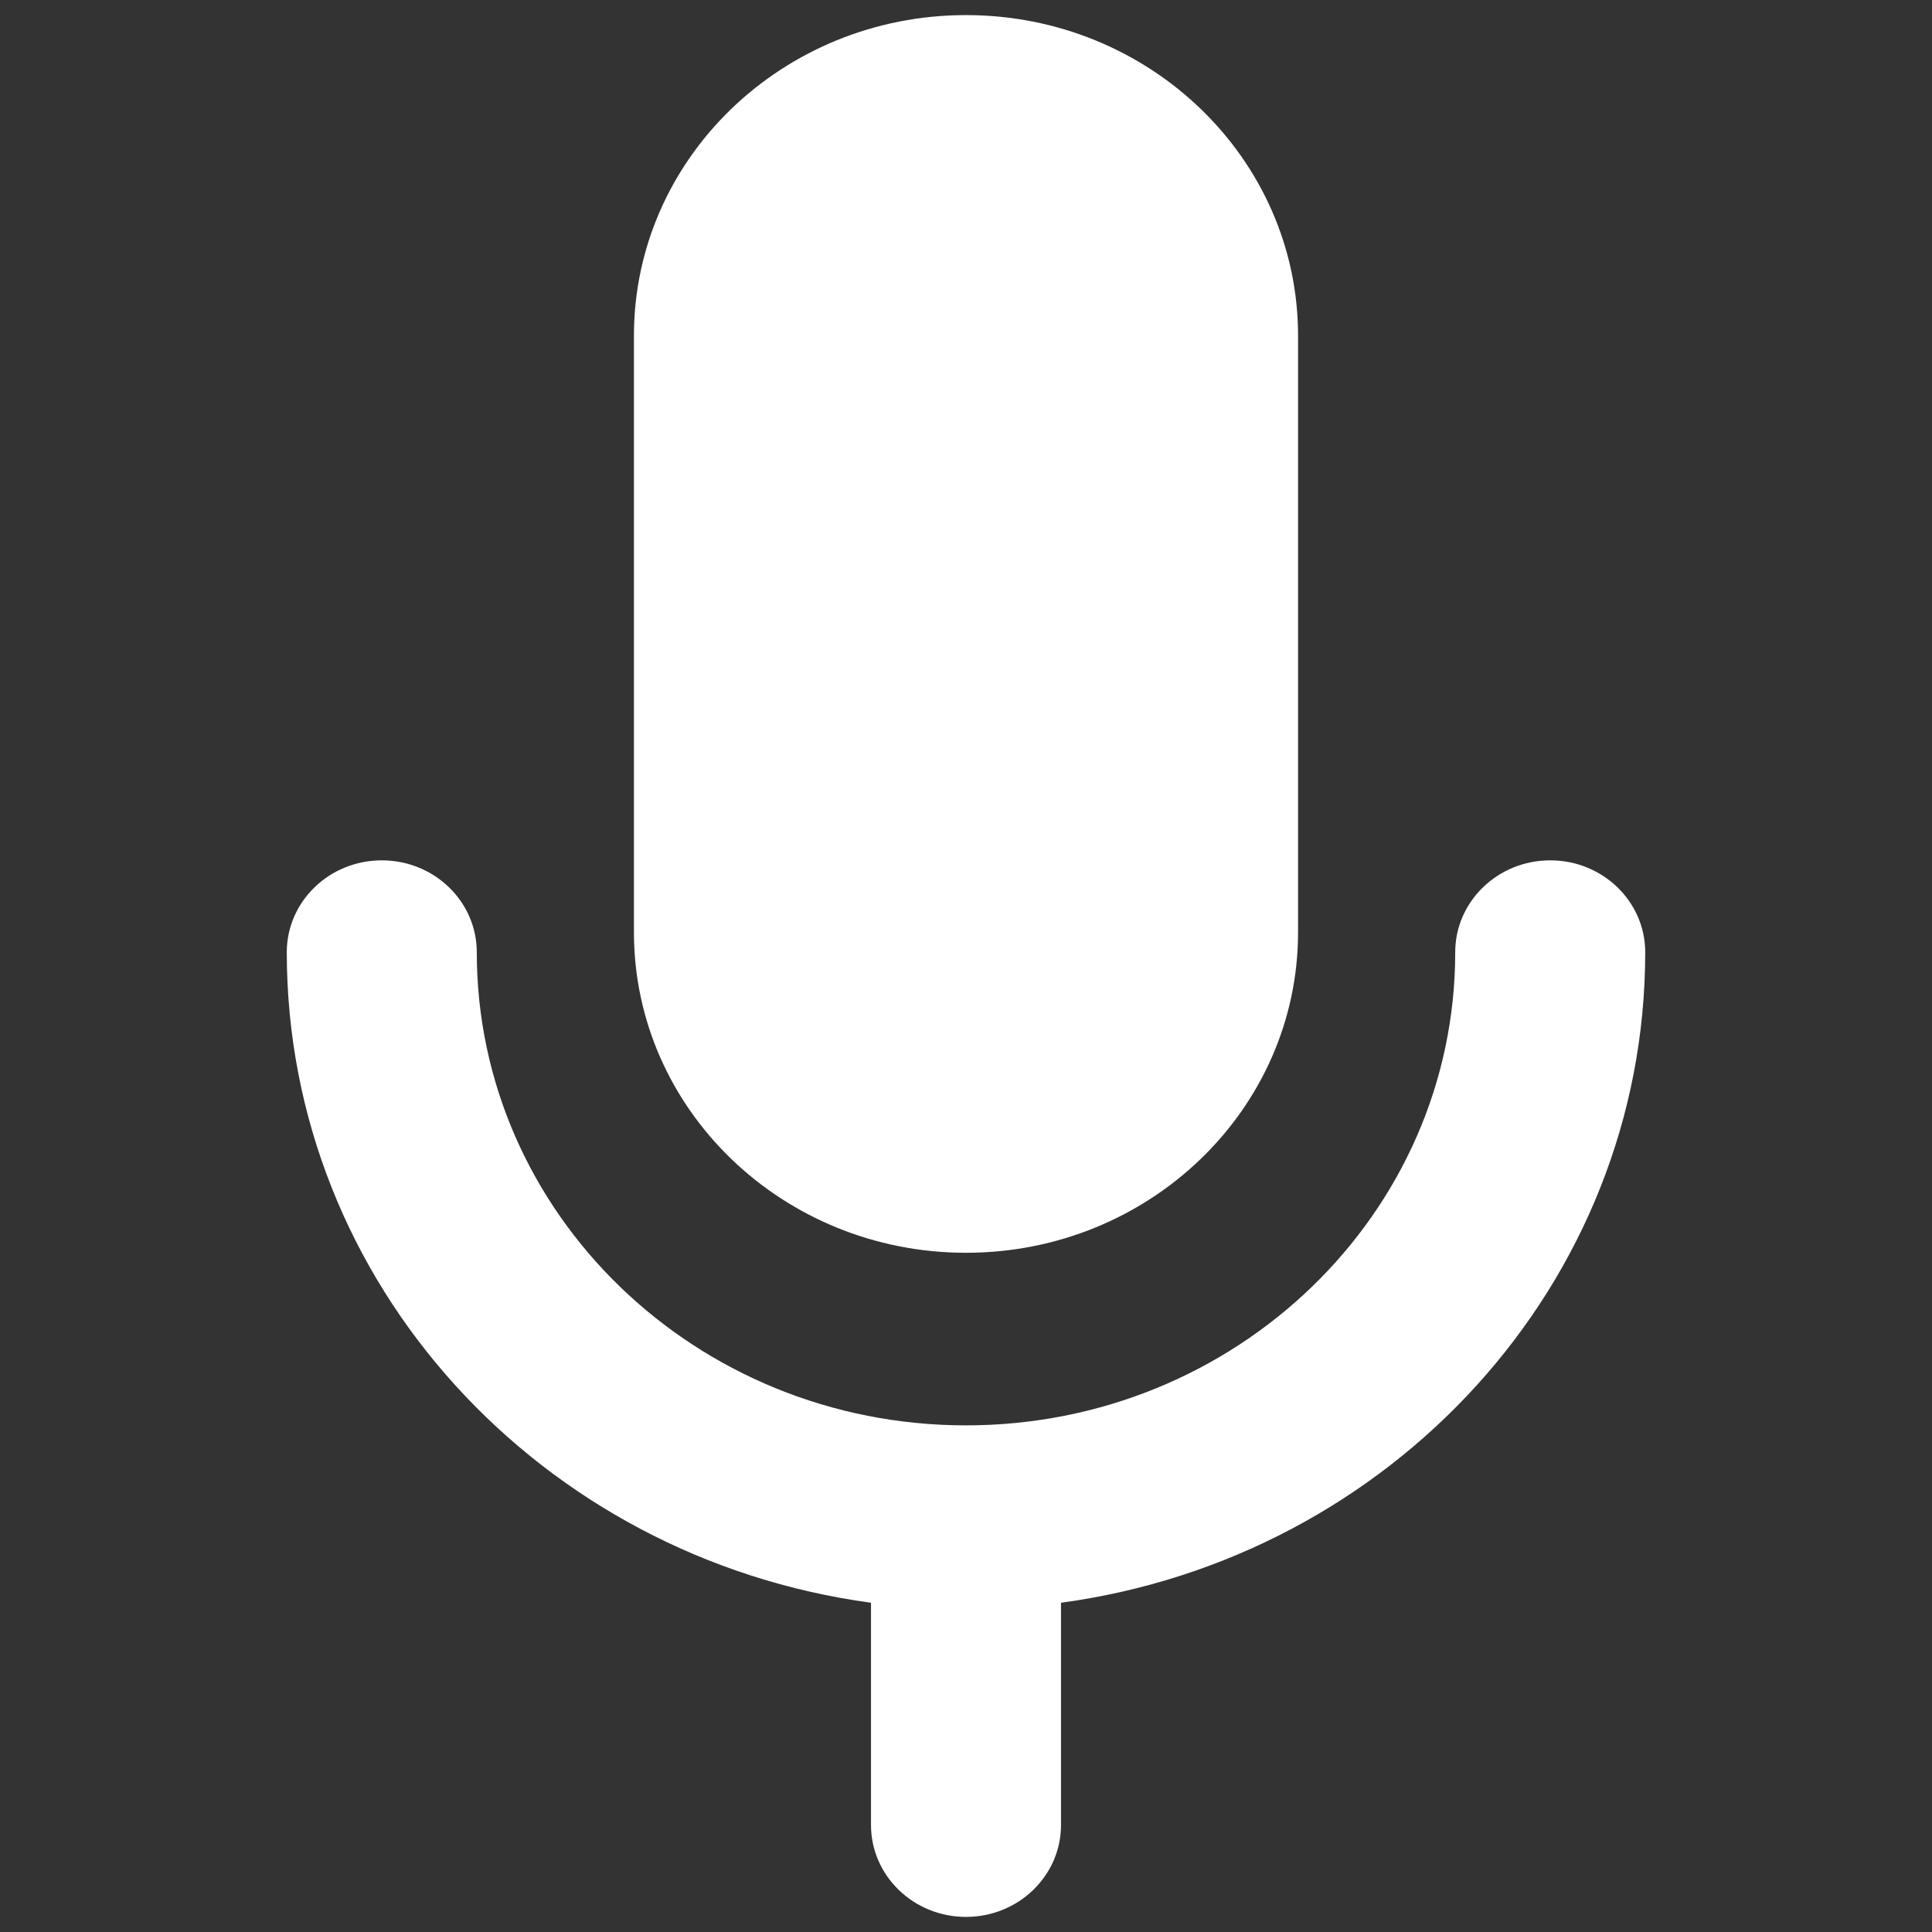 <svg width="64" height="64" viewBox="0 0 64 64" fill="none" xmlns="http://www.w3.org/2000/svg">
<rect x="0" y="0" width="64" height="64" fill="#333333" stroke="none"/>
<path d="M21 11.121C21 5.255 25.925 0.5 32 0.5V0.5C38.075 0.5 43 5.255 43 11.121V30.879C43 36.745 38.075 41.5 32 41.5V41.5C25.925 41.5 21 36.745 21 30.879V11.121Z" fill="white"/>
<path fill-rule="evenodd" clip-rule="evenodd" d="M12.647 28.5C14.385 28.5 15.794 29.863 15.794 31.544C15.794 40.2 23.049 47.217 32 47.217C40.95 47.217 48.206 40.2 48.206 31.544C48.206 29.863 49.615 28.5 51.353 28.5C53.091 28.5 54.5 29.863 54.5 31.544C54.5 42.529 46.084 51.613 35.147 53.093V60.456C35.147 62.137 33.738 63.5 32 63.5C30.262 63.5 28.853 62.137 28.853 60.456V53.093C17.916 51.613 9.5 42.529 9.5 31.544C9.5 29.863 10.909 28.5 12.647 28.5Z" fill="white"/>
</svg>
